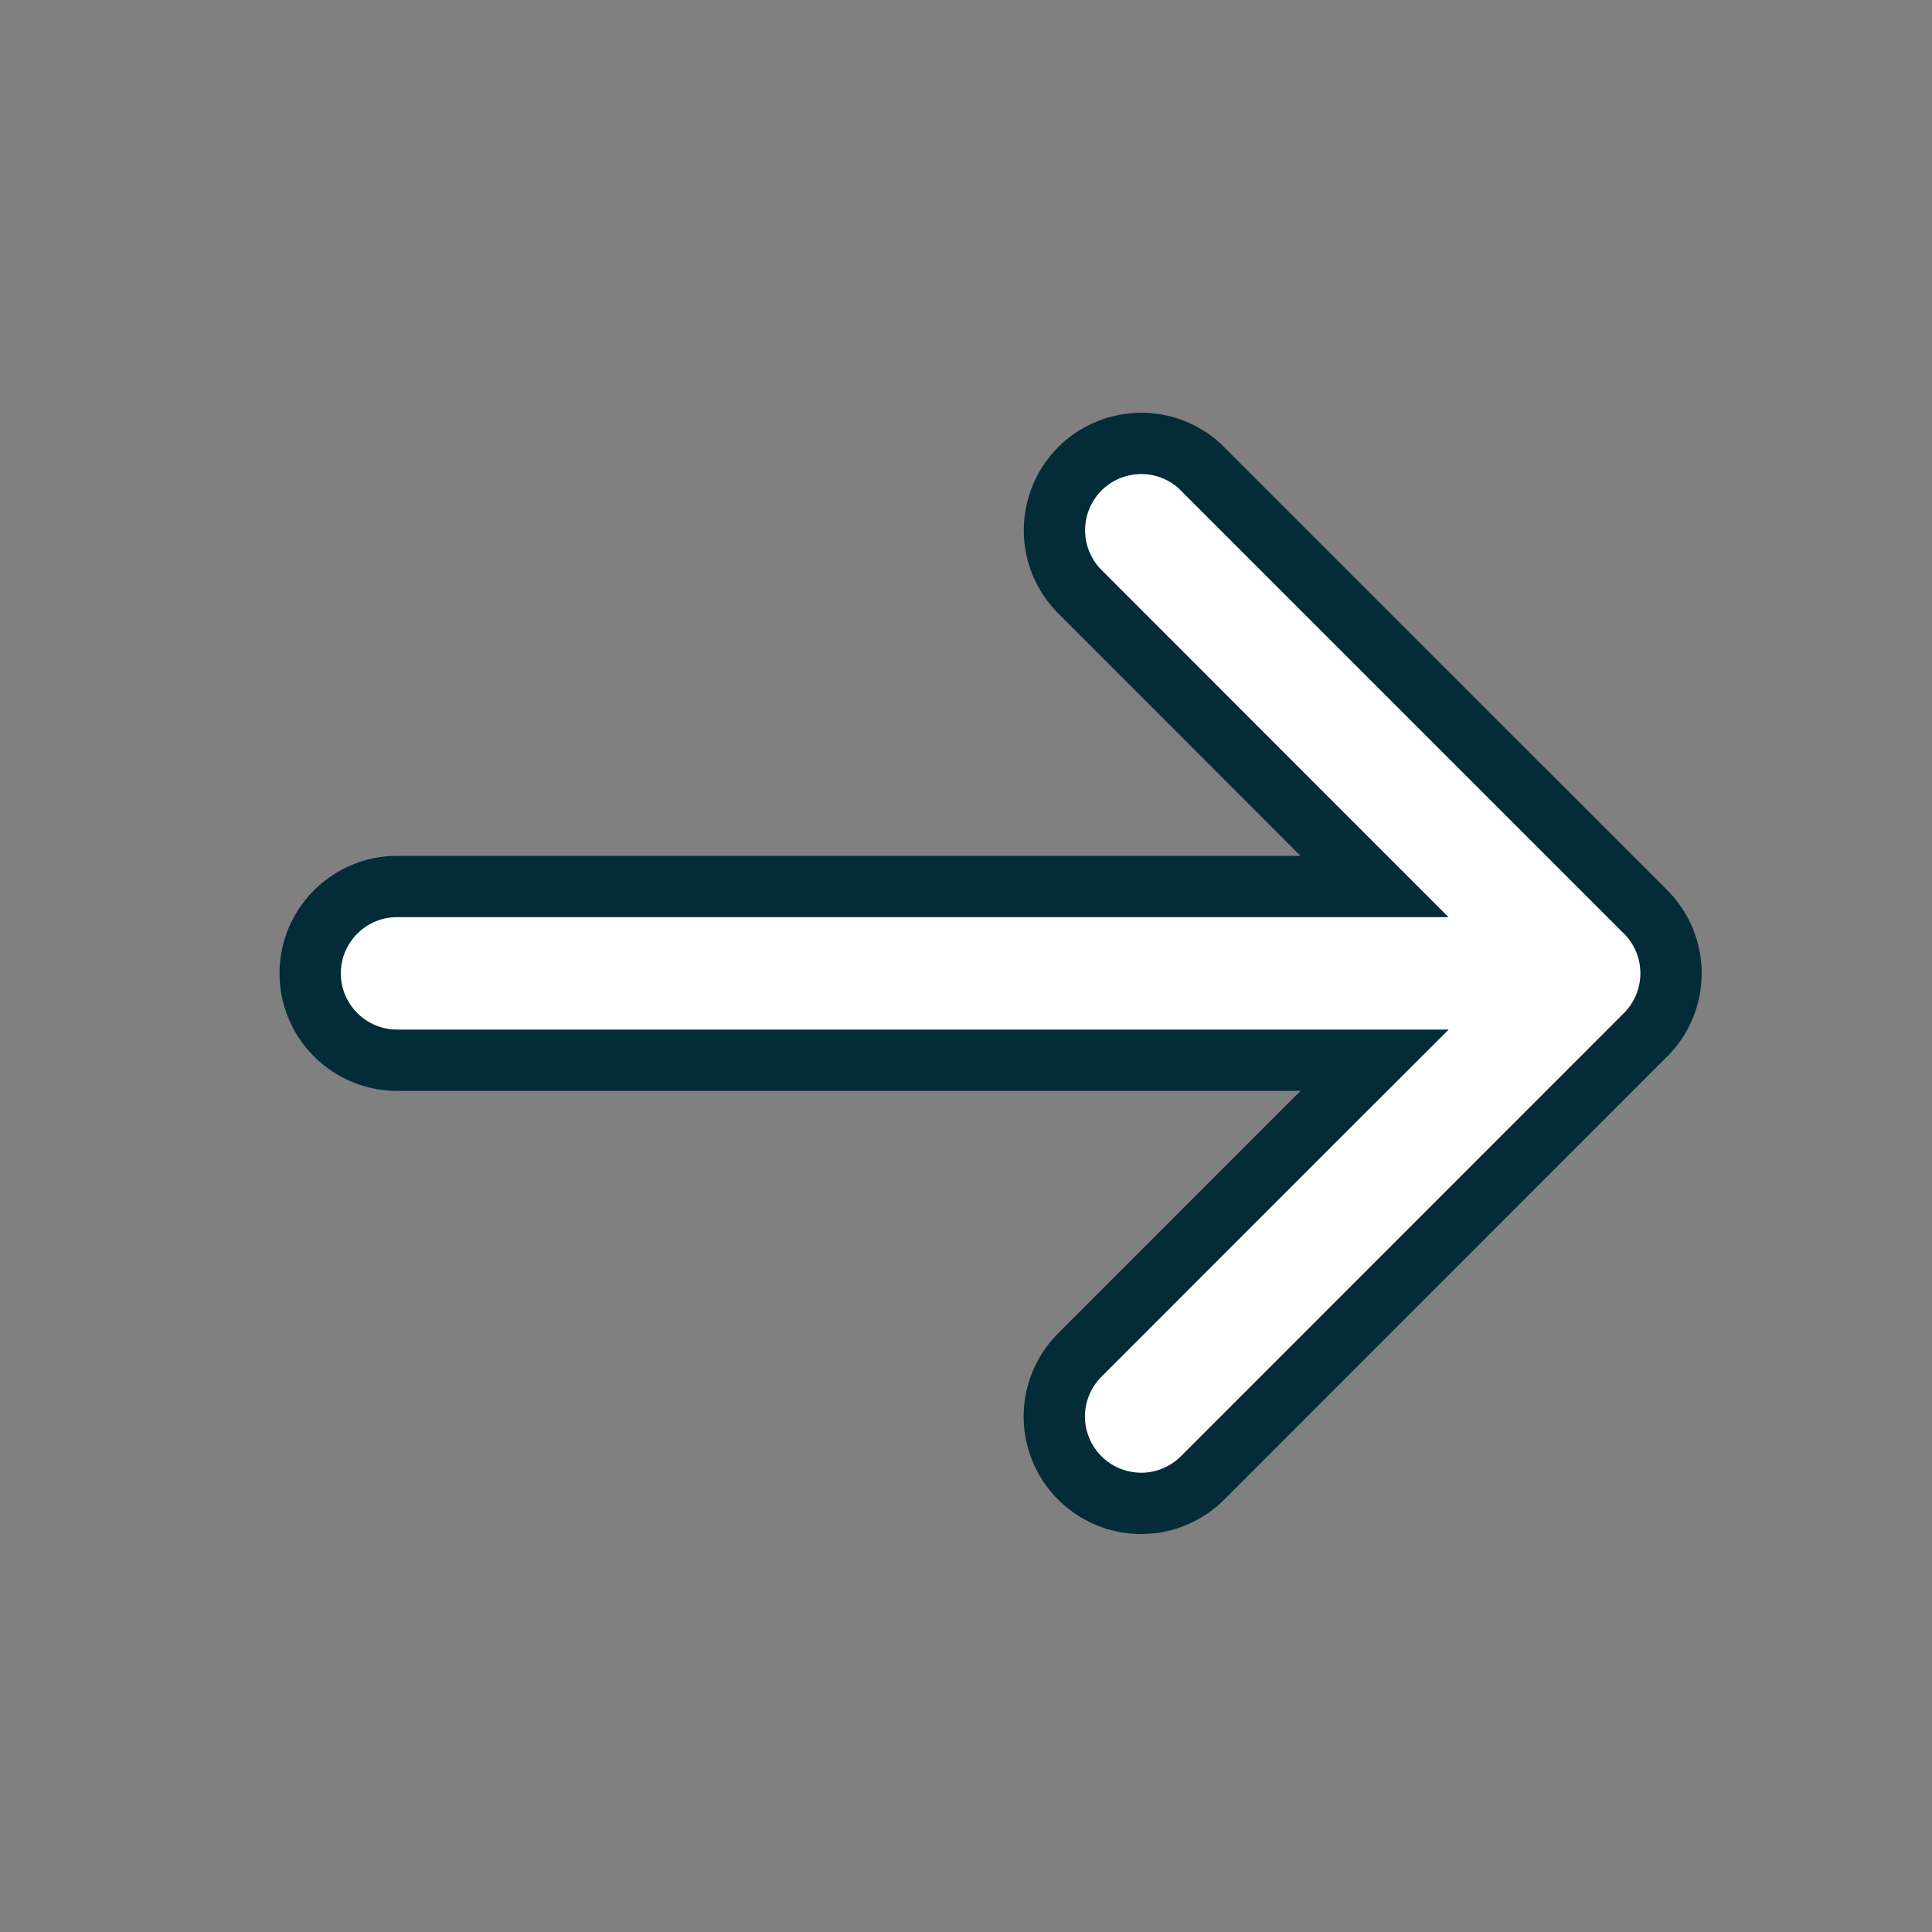 <svg width="26" height="26" viewBox="0 0 26 26" fill="none" xmlns="http://www.w3.org/2000/svg">
<rect x="0" y="0" width="26" height="26" fill="#808080" stroke="none"/>
<g clip-path="url(#clip0_3079_4055)">
<path d="M16.142 6.269C15.928 6.075 15.649 5.967 15.359 5.967C15.049 5.967 14.752 6.09 14.532 6.309C14.313 6.529 14.19 6.826 14.19 7.136C14.19 7.446 14.313 7.743 14.532 7.962C14.532 7.962 14.532 7.962 14.532 7.962L17.794 11.226L18.498 11.93H17.503H5.343C5.033 11.93 4.736 12.053 4.517 12.273C4.297 12.492 4.174 12.789 4.174 13.099C4.174 13.409 4.297 13.706 4.517 13.925C4.736 14.145 5.033 14.268 5.343 14.268H17.503H18.499L17.794 14.972L14.531 18.236C14.312 18.455 14.188 18.752 14.188 19.062C14.188 19.372 14.312 19.67 14.531 19.889C14.75 20.108 15.047 20.232 15.358 20.232C15.668 20.232 15.965 20.108 16.184 19.889C16.184 19.889 16.184 19.889 16.184 19.889L22.146 13.925C22.365 13.706 22.488 13.409 22.488 13.099C22.488 12.789 22.366 12.492 22.147 12.273L16.142 6.269ZM16.142 6.269L16.183 6.31L22.146 12.273L16.142 6.269Z" fill="white" stroke="#032B38" stroke-width="0.825"/>
</g>
<defs>
<clipPath id="clip0_3079_4055">
<rect width="25.3" height="25.3" fill="white" transform="translate(0.6 0.449)"/>
</clipPath>
</defs>
</svg>
